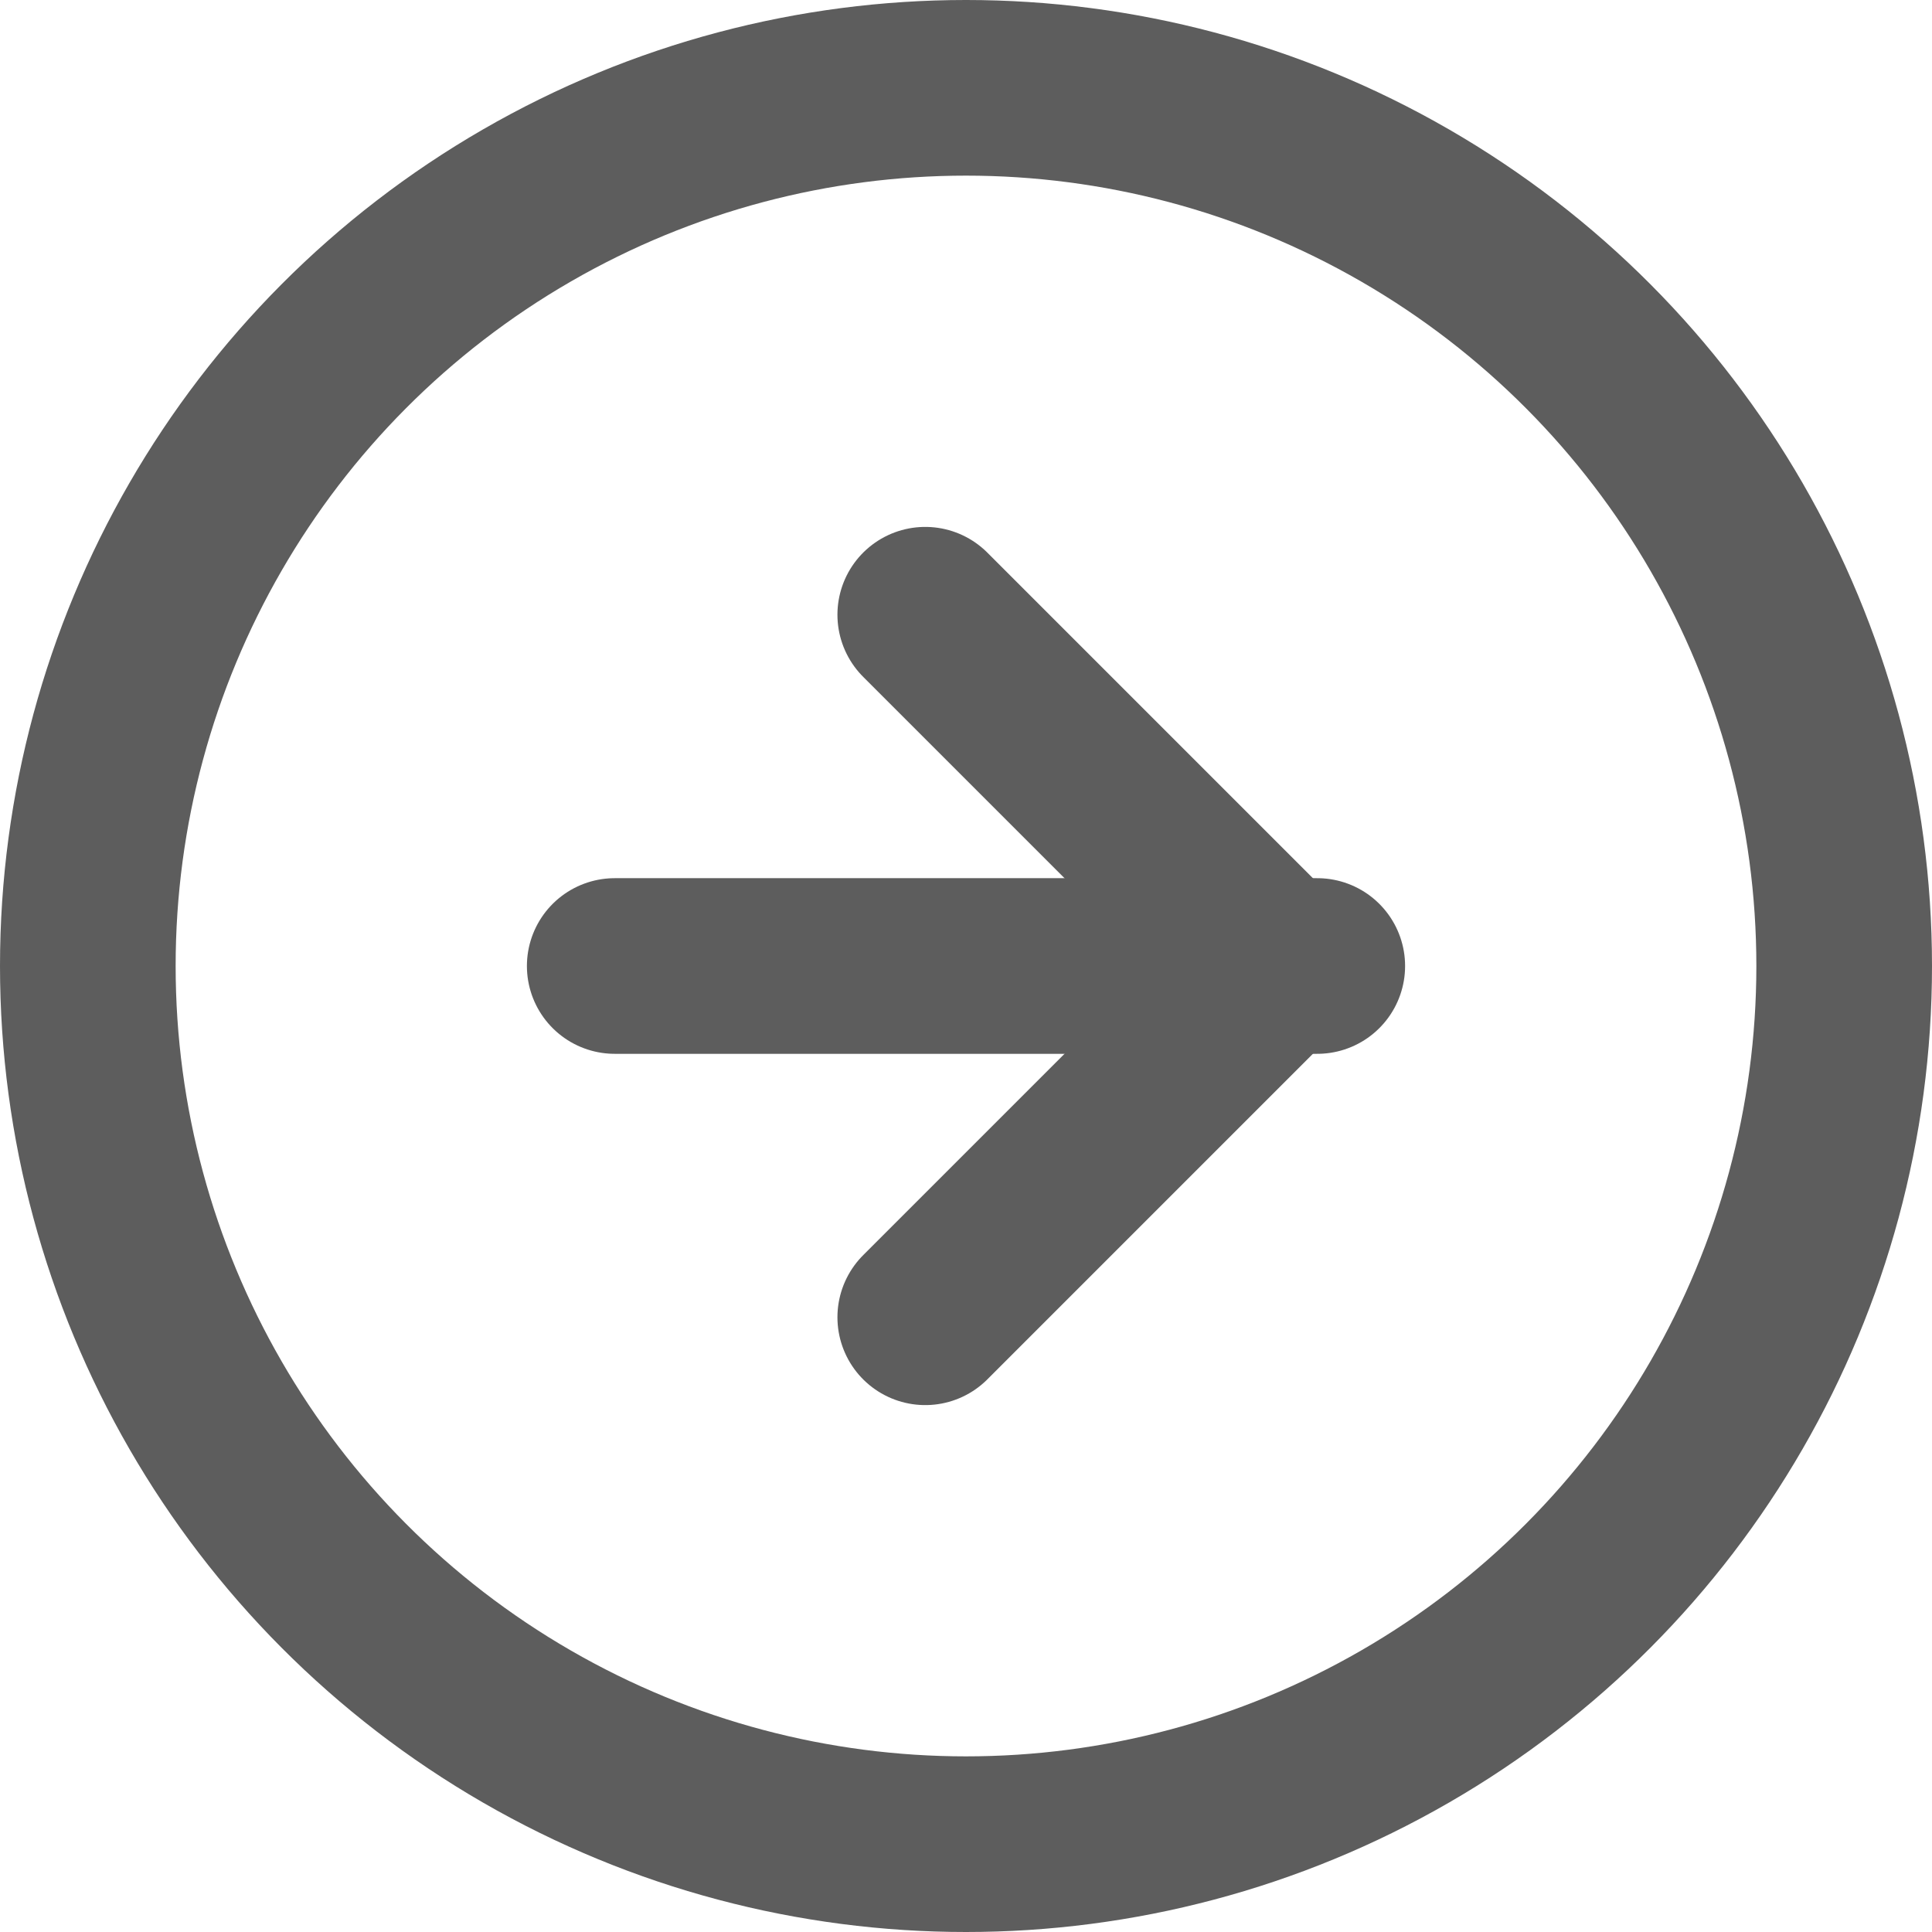 <svg xmlns="http://www.w3.org/2000/svg" width="22" height="22" viewBox="0 0 22 22">
  <g id="arrow-right-circle" transform="translate(1 1)">
    <circle id="Ellipse_565" data-name="Ellipse 565" cx="10" cy="10" r="10" fill="none" stroke="#5d5d5d" stroke-linecap="round" stroke-linejoin="round" stroke-width="2"/>
    <path id="Path_11454" data-name="Path 11454" d="M12,16l4-4L12,8" transform="translate(-2.464 -2)" fill="none" stroke="#5d5d5d" stroke-linecap="round" stroke-linejoin="round" stroke-width="2"/>
    <line id="Line_216" data-name="Line 216" x2="8" transform="translate(6 10)" fill="none" stroke="#5d5d5d" stroke-linecap="round" stroke-linejoin="round" stroke-width="2"/>
  </g>
</svg>
